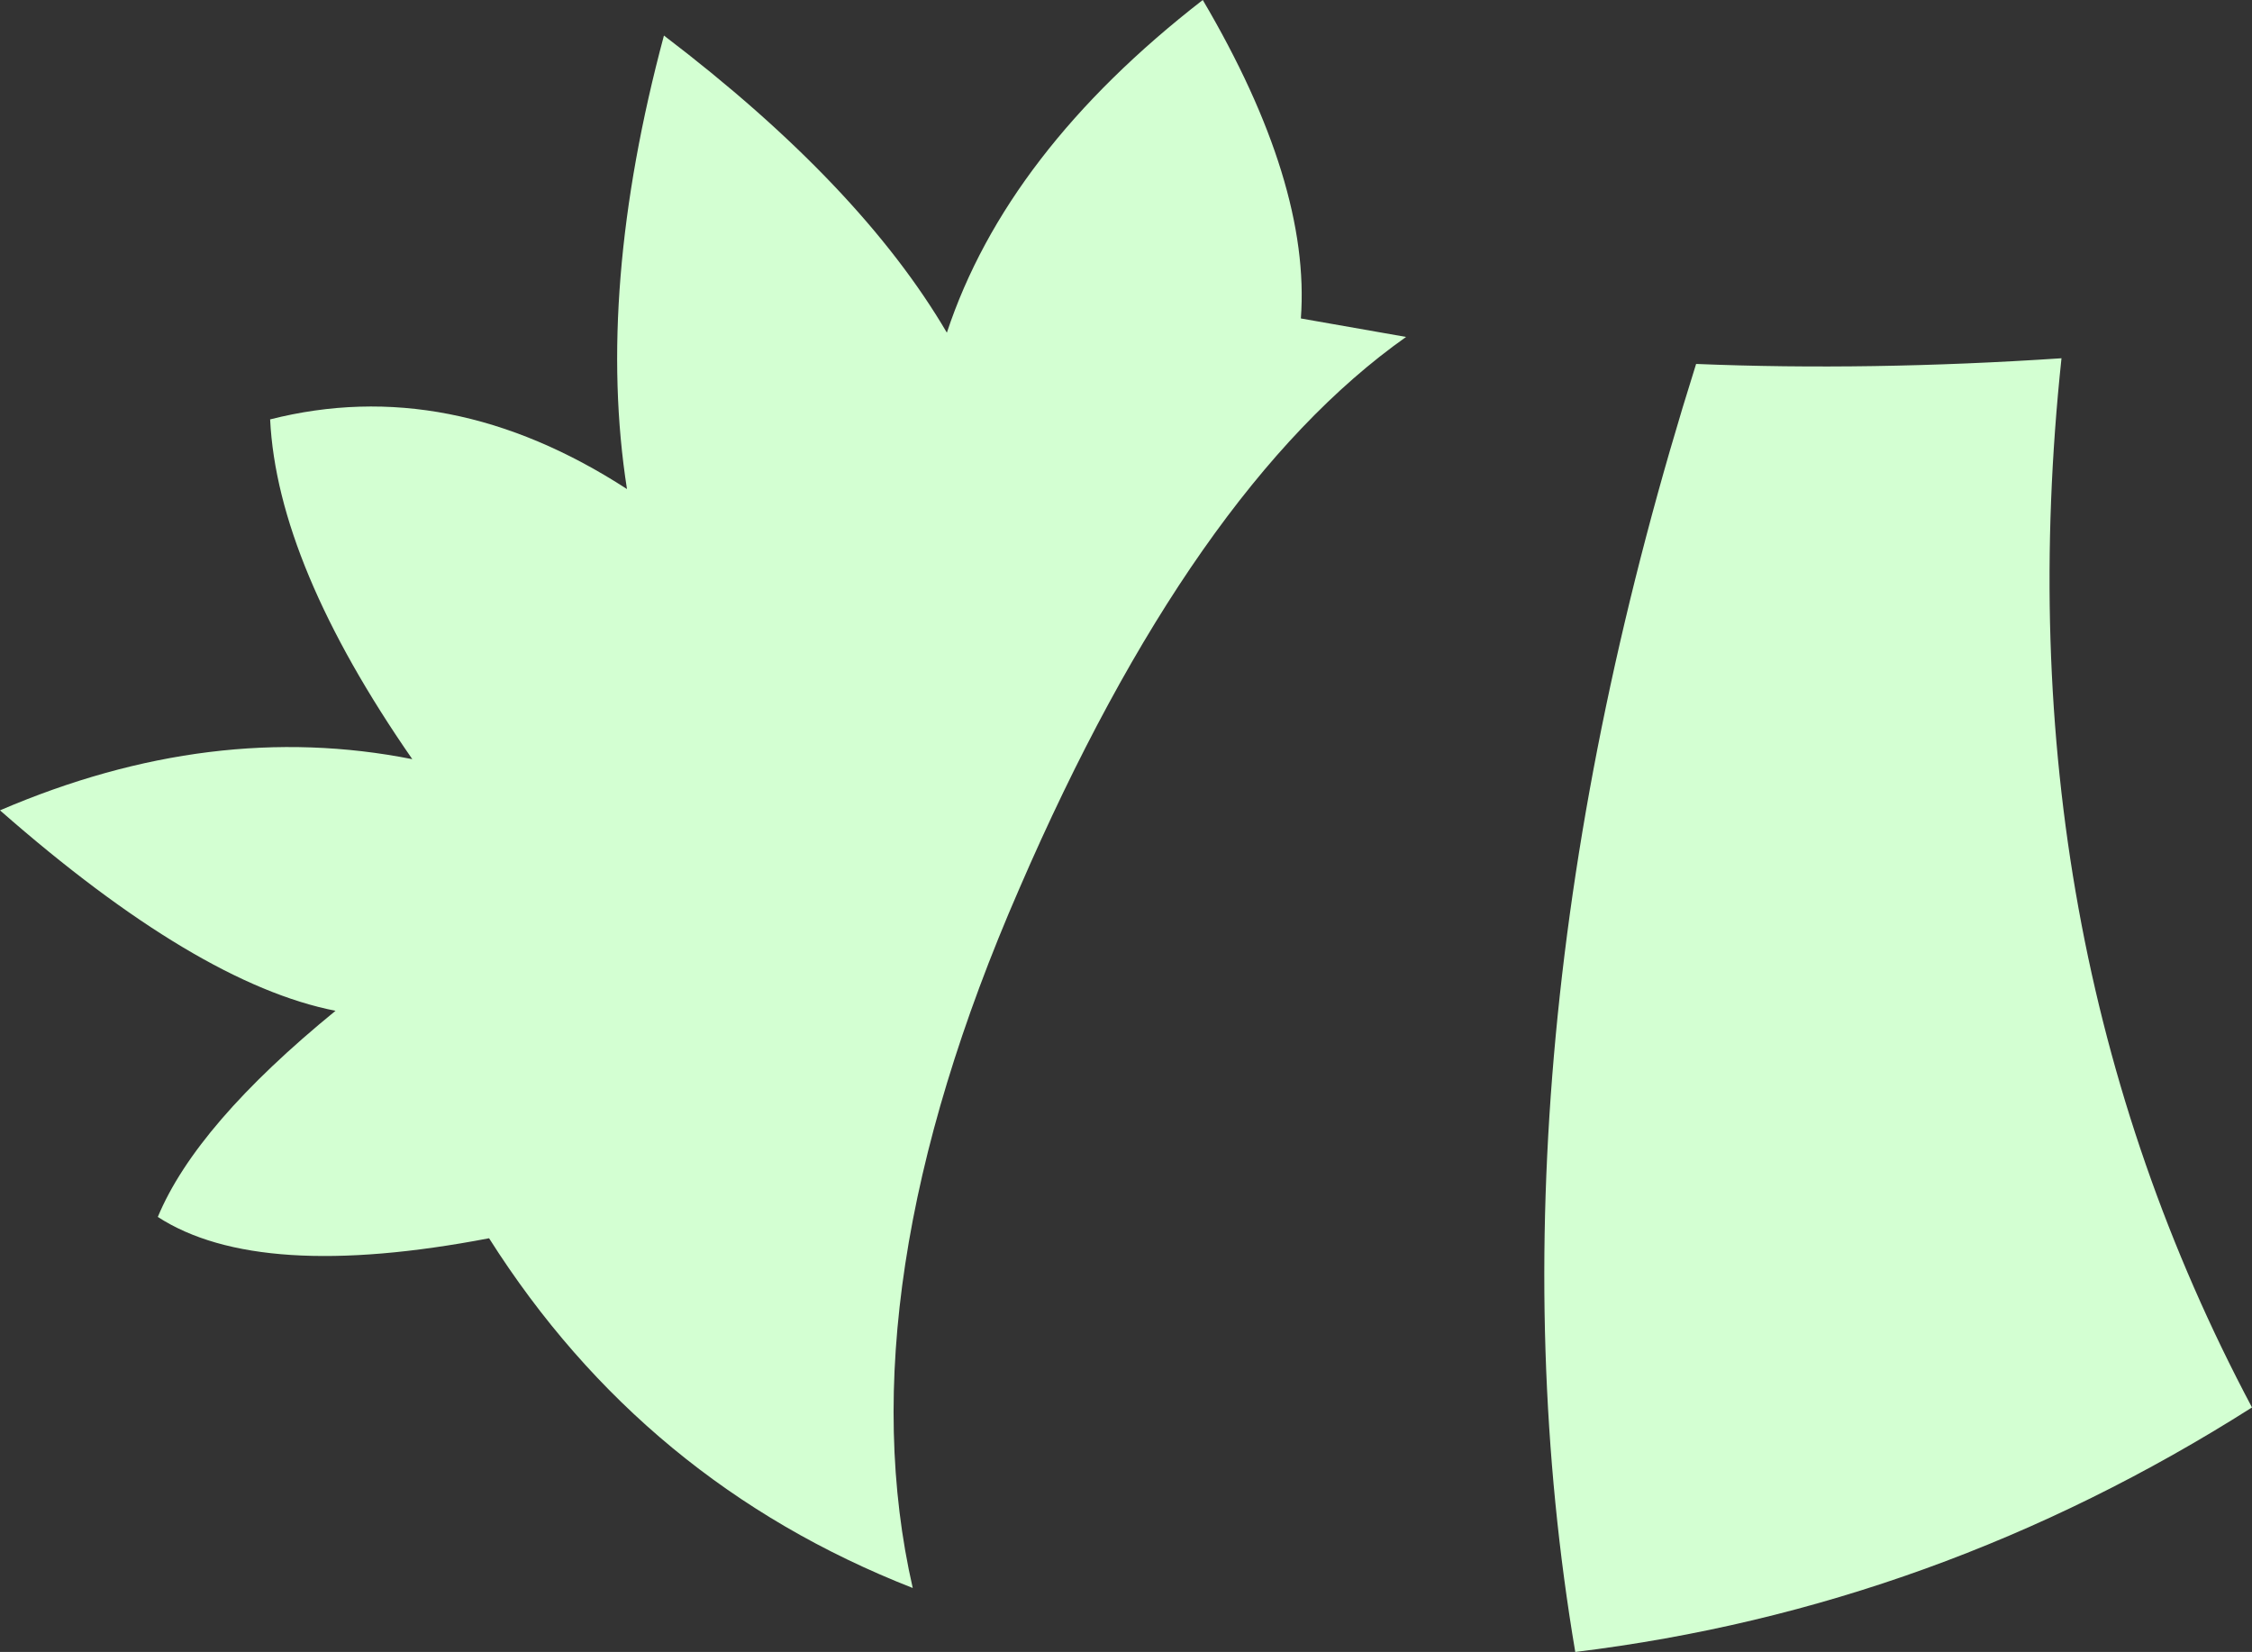 <?xml version="1.0" encoding="UTF-8" standalone="no"?>
<svg xmlns:xlink="http://www.w3.org/1999/xlink" height="58.1px" width="79.2px" xmlns="http://www.w3.org/2000/svg">
  <rect width="100%" height="100%" fill="#333333" stroke="none"/>
  <g transform="matrix(1.0, 0.0, 0.0, 1.0, 39.6, 29.05)">
    <path d="M32.9 -16.45 Q30.75 3.8 39.6 20.45 28.5 27.5 15.8 29.05 12.3 8.35 20.05 -16.25 26.15 -16.0 32.9 -16.45 M9.85 -17.2 Q2.35 -11.9 -3.75 2.2 -9.9 16.3 -7.5 26.8 -16.95 23.1 -22.4 14.5 -30.5 16.05 -34.05 13.75 -32.7 10.5 -27.8 6.5 -32.65 5.55 -39.6 -0.55 -32.15 -3.75 -25.1 -2.35 -29.85 -9.2 -30.1 -14.3 -23.8 -15.9 -17.55 -11.85 -18.65 -18.85 -16.25 -27.8 -9.35 -22.55 -6.3 -17.35 -4.2 -23.7 2.7 -29.05 6.5 -22.6 6.15 -17.85 L9.85 -17.2" fill="#d3ffd2" fill-rule="evenodd" stroke="none"/>
  </g>
</svg>
